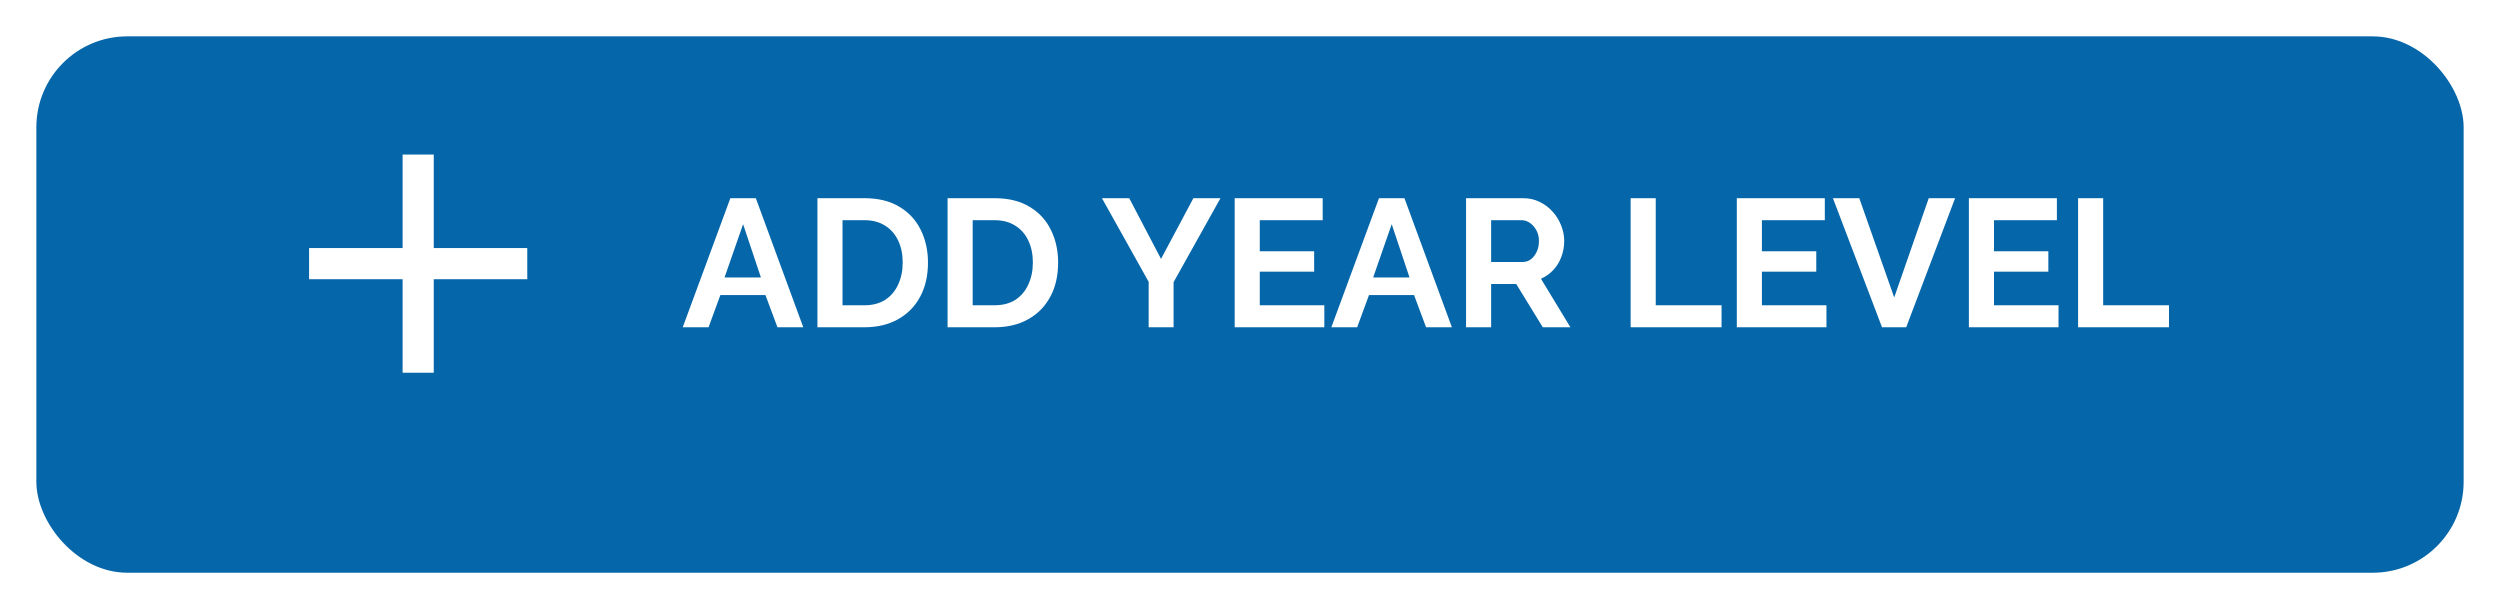 <svg width="275" height="67" viewBox="0 0 275 67" fill="none" xmlns="http://www.w3.org/2000/svg">
<g filter="url(#filter0_d_551_5)">
<rect x="4" width="267" height="59" rx="10" fill="#0566AA"/>
</g>
<path d="M80.34 21.8H83.14L88.36 36H85.52L84.2 32.46H79.24L77.94 36H75.1L80.34 21.8ZM83.7 30.52L81.74 24.66L79.7 30.52H83.7ZM89.918 36V21.8H95.078C96.624 21.8 97.918 22.12 98.957 22.76C99.998 23.387 100.778 24.24 101.298 25.32C101.818 26.387 102.078 27.573 102.078 28.88C102.078 30.32 101.791 31.573 101.218 32.64C100.644 33.707 99.831 34.533 98.778 35.12C97.737 35.707 96.504 36 95.078 36H89.918ZM99.297 28.88C99.297 27.96 99.131 27.153 98.797 26.46C98.464 25.753 97.984 25.207 97.358 24.82C96.731 24.42 95.971 24.22 95.078 24.22H92.677V33.58H95.078C95.984 33.58 96.751 33.38 97.377 32.98C98.004 32.567 98.478 32.007 98.797 31.3C99.131 30.58 99.297 29.773 99.297 28.88ZM104.234 36V21.8H109.394C110.941 21.8 112.234 22.12 113.274 22.76C114.314 23.387 115.094 24.24 115.614 25.32C116.134 26.387 116.394 27.573 116.394 28.88C116.394 30.32 116.107 31.573 115.534 32.64C114.961 33.707 114.147 34.533 113.094 35.12C112.054 35.707 110.821 36 109.394 36H104.234ZM113.614 28.88C113.614 27.96 113.447 27.153 113.114 26.46C112.781 25.753 112.301 25.207 111.674 24.82C111.047 24.42 110.287 24.22 109.394 24.22H106.994V33.58H109.394C110.301 33.58 111.067 33.38 111.694 32.98C112.321 32.567 112.794 32.007 113.114 31.3C113.447 30.58 113.614 29.773 113.614 28.88ZM124.213 21.8L127.713 28.48L131.273 21.8H134.253L129.093 31.04V36H126.353V31L121.213 21.8H124.213ZM145.676 33.58V36H135.816V21.8H145.496V24.22H138.576V27.64H144.556V29.88H138.576V33.58H145.676ZM151.688 21.8H154.488L159.708 36H156.868L155.548 32.46H150.588L149.288 36H146.448L151.688 21.8ZM155.048 30.52L153.088 24.66L151.048 30.52H155.048ZM161.265 36V21.8H167.545C168.198 21.8 168.798 21.933 169.345 22.2C169.905 22.467 170.385 22.827 170.785 23.28C171.198 23.733 171.512 24.24 171.725 24.8C171.952 25.36 172.065 25.933 172.065 26.52C172.065 27.12 171.958 27.7 171.745 28.26C171.545 28.807 171.252 29.287 170.865 29.7C170.478 30.113 170.025 30.433 169.505 30.66L172.745 36H169.705L166.785 31.24H164.025V36H161.265ZM164.025 28.82H167.485C167.832 28.82 168.138 28.72 168.405 28.52C168.672 28.307 168.885 28.027 169.045 27.68C169.205 27.333 169.285 26.947 169.285 26.52C169.285 26.067 169.192 25.673 169.005 25.34C168.818 24.993 168.578 24.72 168.285 24.52C168.005 24.32 167.698 24.22 167.365 24.22H164.025V28.82ZM179.371 36V21.8H182.131V33.58H189.371V36H179.371ZM200.91 33.58V36H191.05V21.8H200.73V24.22H193.81V27.64H199.79V29.88H193.81V33.58H200.91ZM204.522 21.8L208.362 32.72L212.162 21.8H215.062L209.682 36H207.022L201.622 21.8H204.522ZM226.438 33.58V36H216.578V21.8H226.258V24.22H219.338V27.64H225.318V29.88H219.338V33.58H226.438ZM228.589 36V21.8H231.349V33.58H238.589V36H228.589Z" fill="white"/>
<path d="M58 30.714H47.714V41H44.286V30.714H34V27.286H44.286V17H47.714V27.286H58V30.714Z" fill="white"/>
<defs>
<filter id="filter0_d_551_5" x="0" y="0" width="275" height="67" filterUnits="userSpaceOnUse" color-interpolation-filters="sRGB">
<feFlood flood-opacity="0" result="BackgroundImageFix"/>
<feColorMatrix in="SourceAlpha" type="matrix" values="0 0 0 0 0 0 0 0 0 0 0 0 0 0 0 0 0 0 127 0" result="hardAlpha"/>
<feOffset dy="4"/>
<feGaussianBlur stdDeviation="2"/>
<feComposite in2="hardAlpha" operator="out"/>
<feColorMatrix type="matrix" values="0 0 0 0 0 0 0 0 0 0 0 0 0 0 0 0 0 0 0.15 0"/>
<feBlend mode="normal" in2="BackgroundImageFix" result="effect1_dropShadow_551_5"/>
<feBlend mode="normal" in="SourceGraphic" in2="effect1_dropShadow_551_5" result="shape"/>
</filter>
</defs>
</svg>
